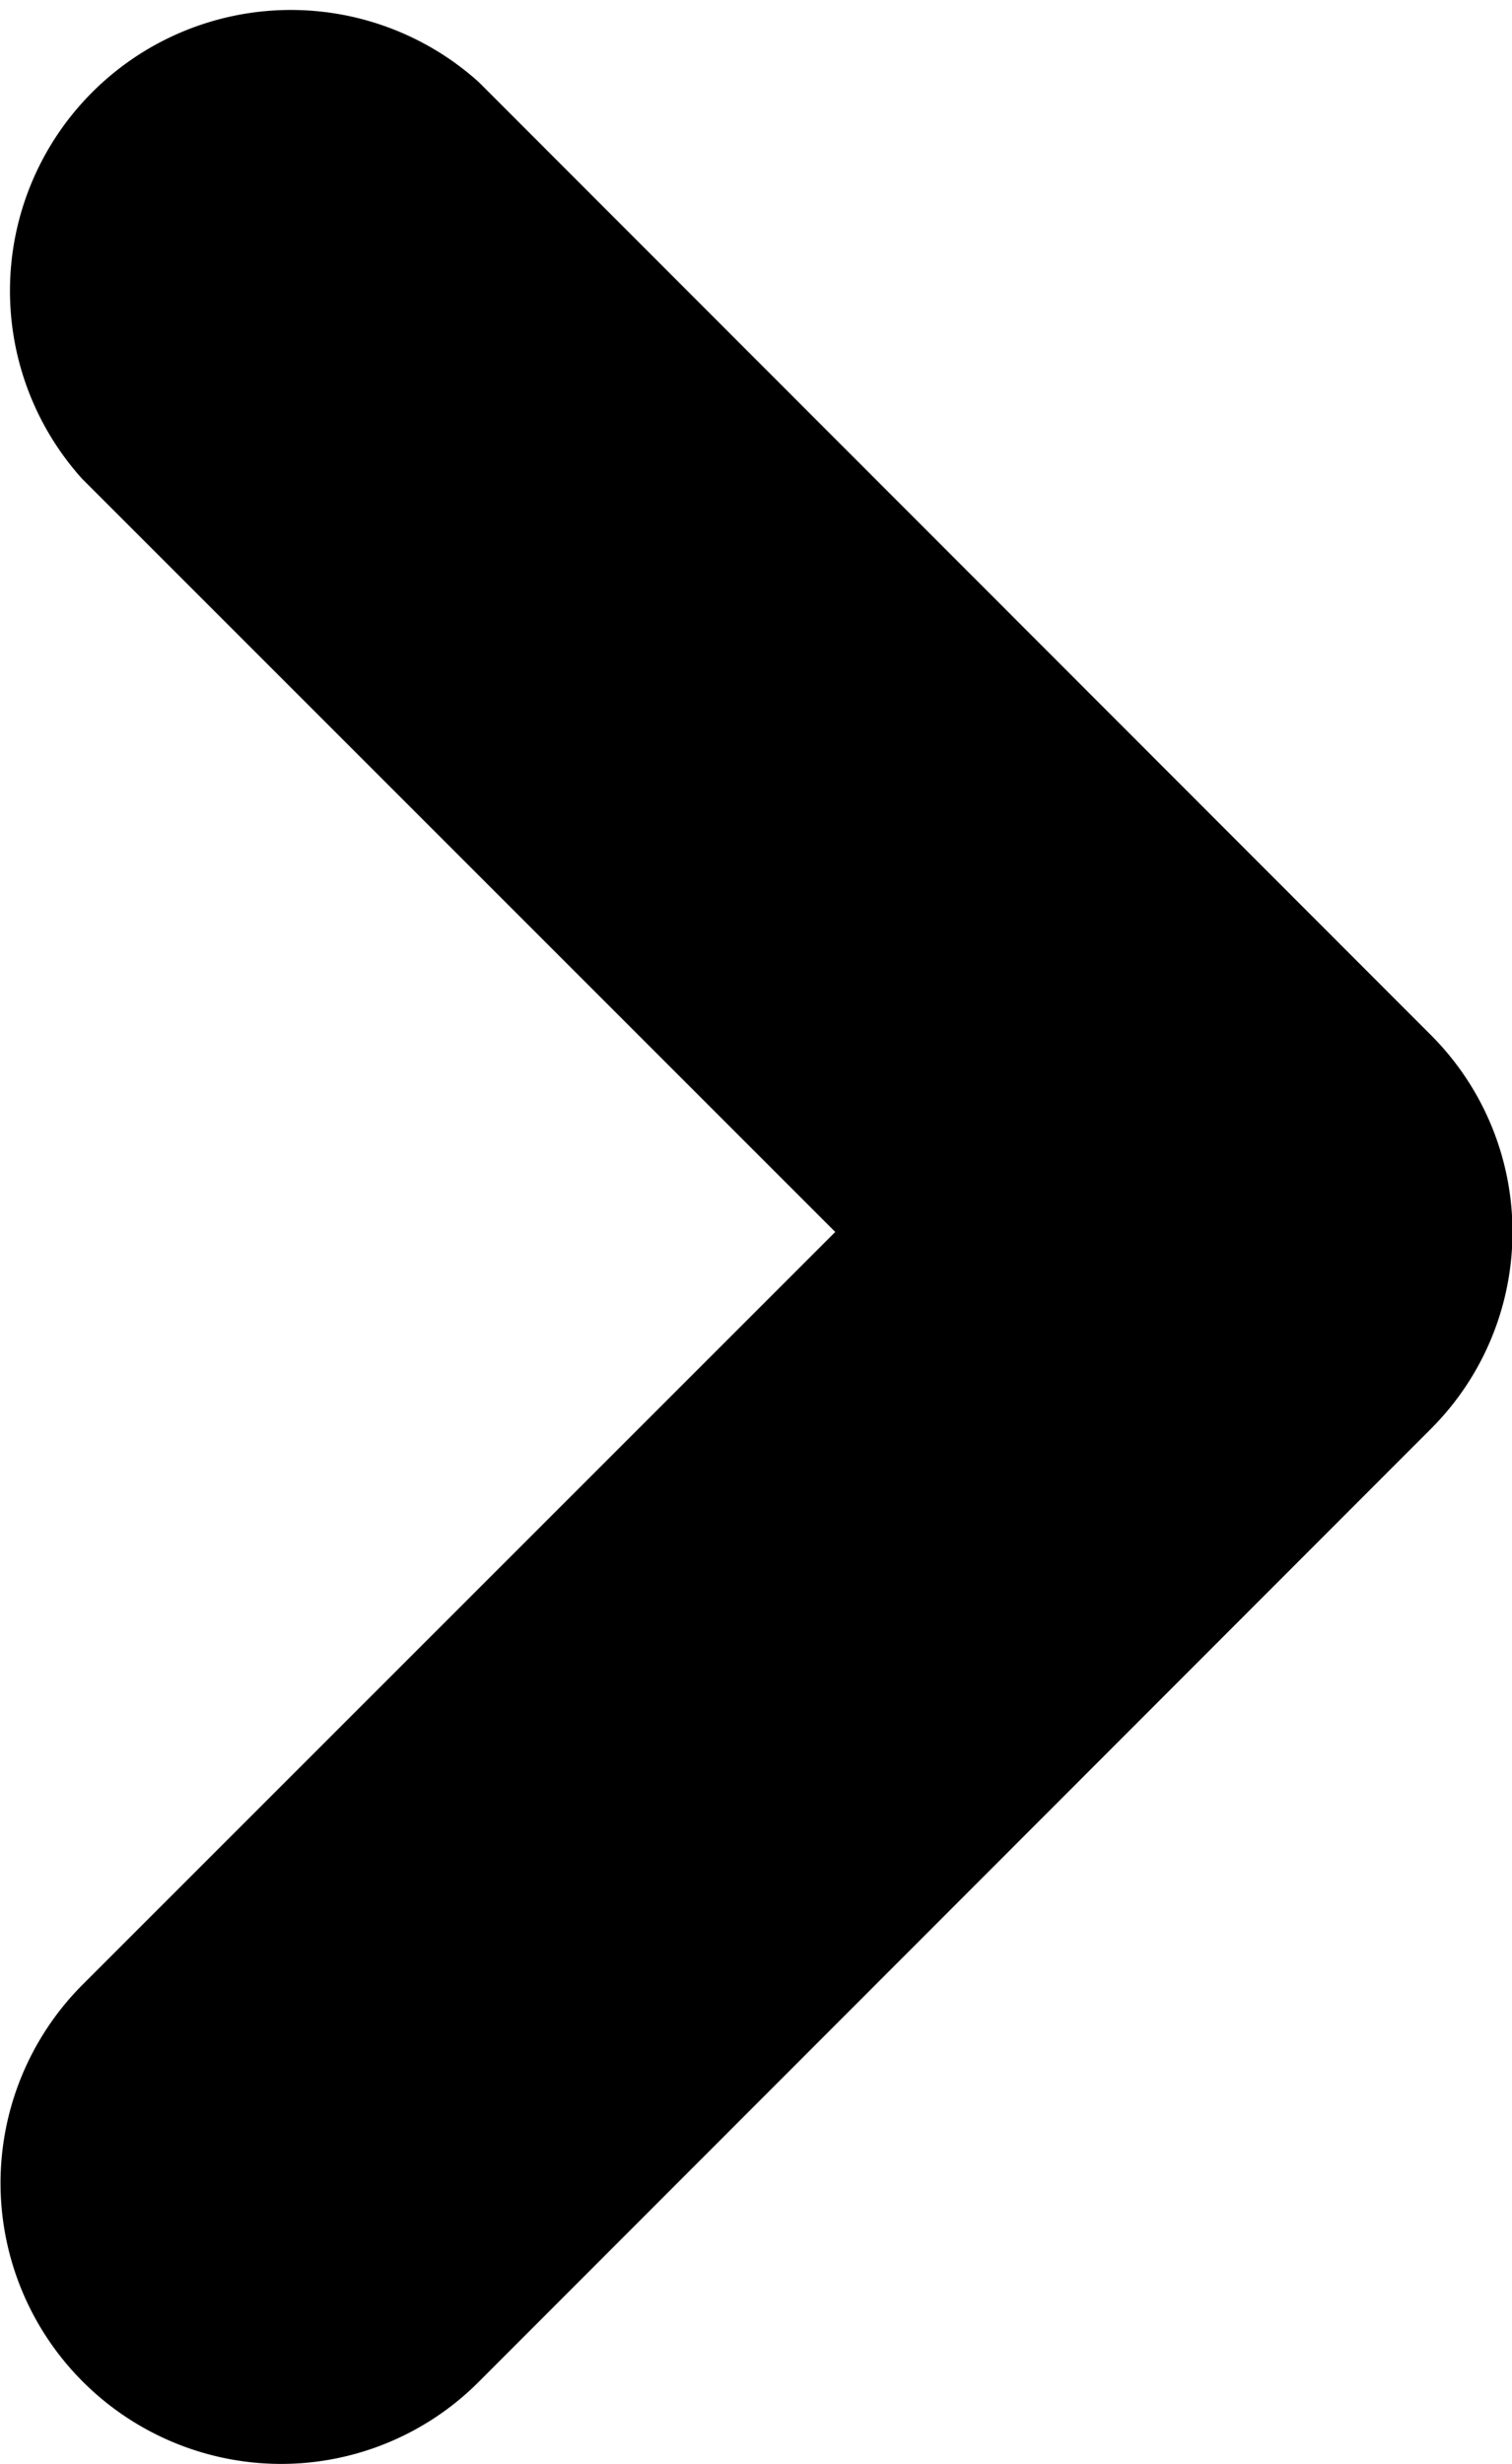 <svg id="Layer_1" data-name="Layer 1" xmlns="http://www.w3.org/2000/svg" width="18.41" height="30" viewBox="0 0 18.41 30"><title>play-icons</title><path d="M3.41,30A3.42,3.42,0,0,1,1,24.17L10.17,15,1,5.83A3.42,3.42,0,0,1,5.83,1L17.41,12.59a3.39,3.39,0,0,1,0,4.82L5.83,29A3.4,3.4,0,0,1,3.41,30Z"/></svg>
